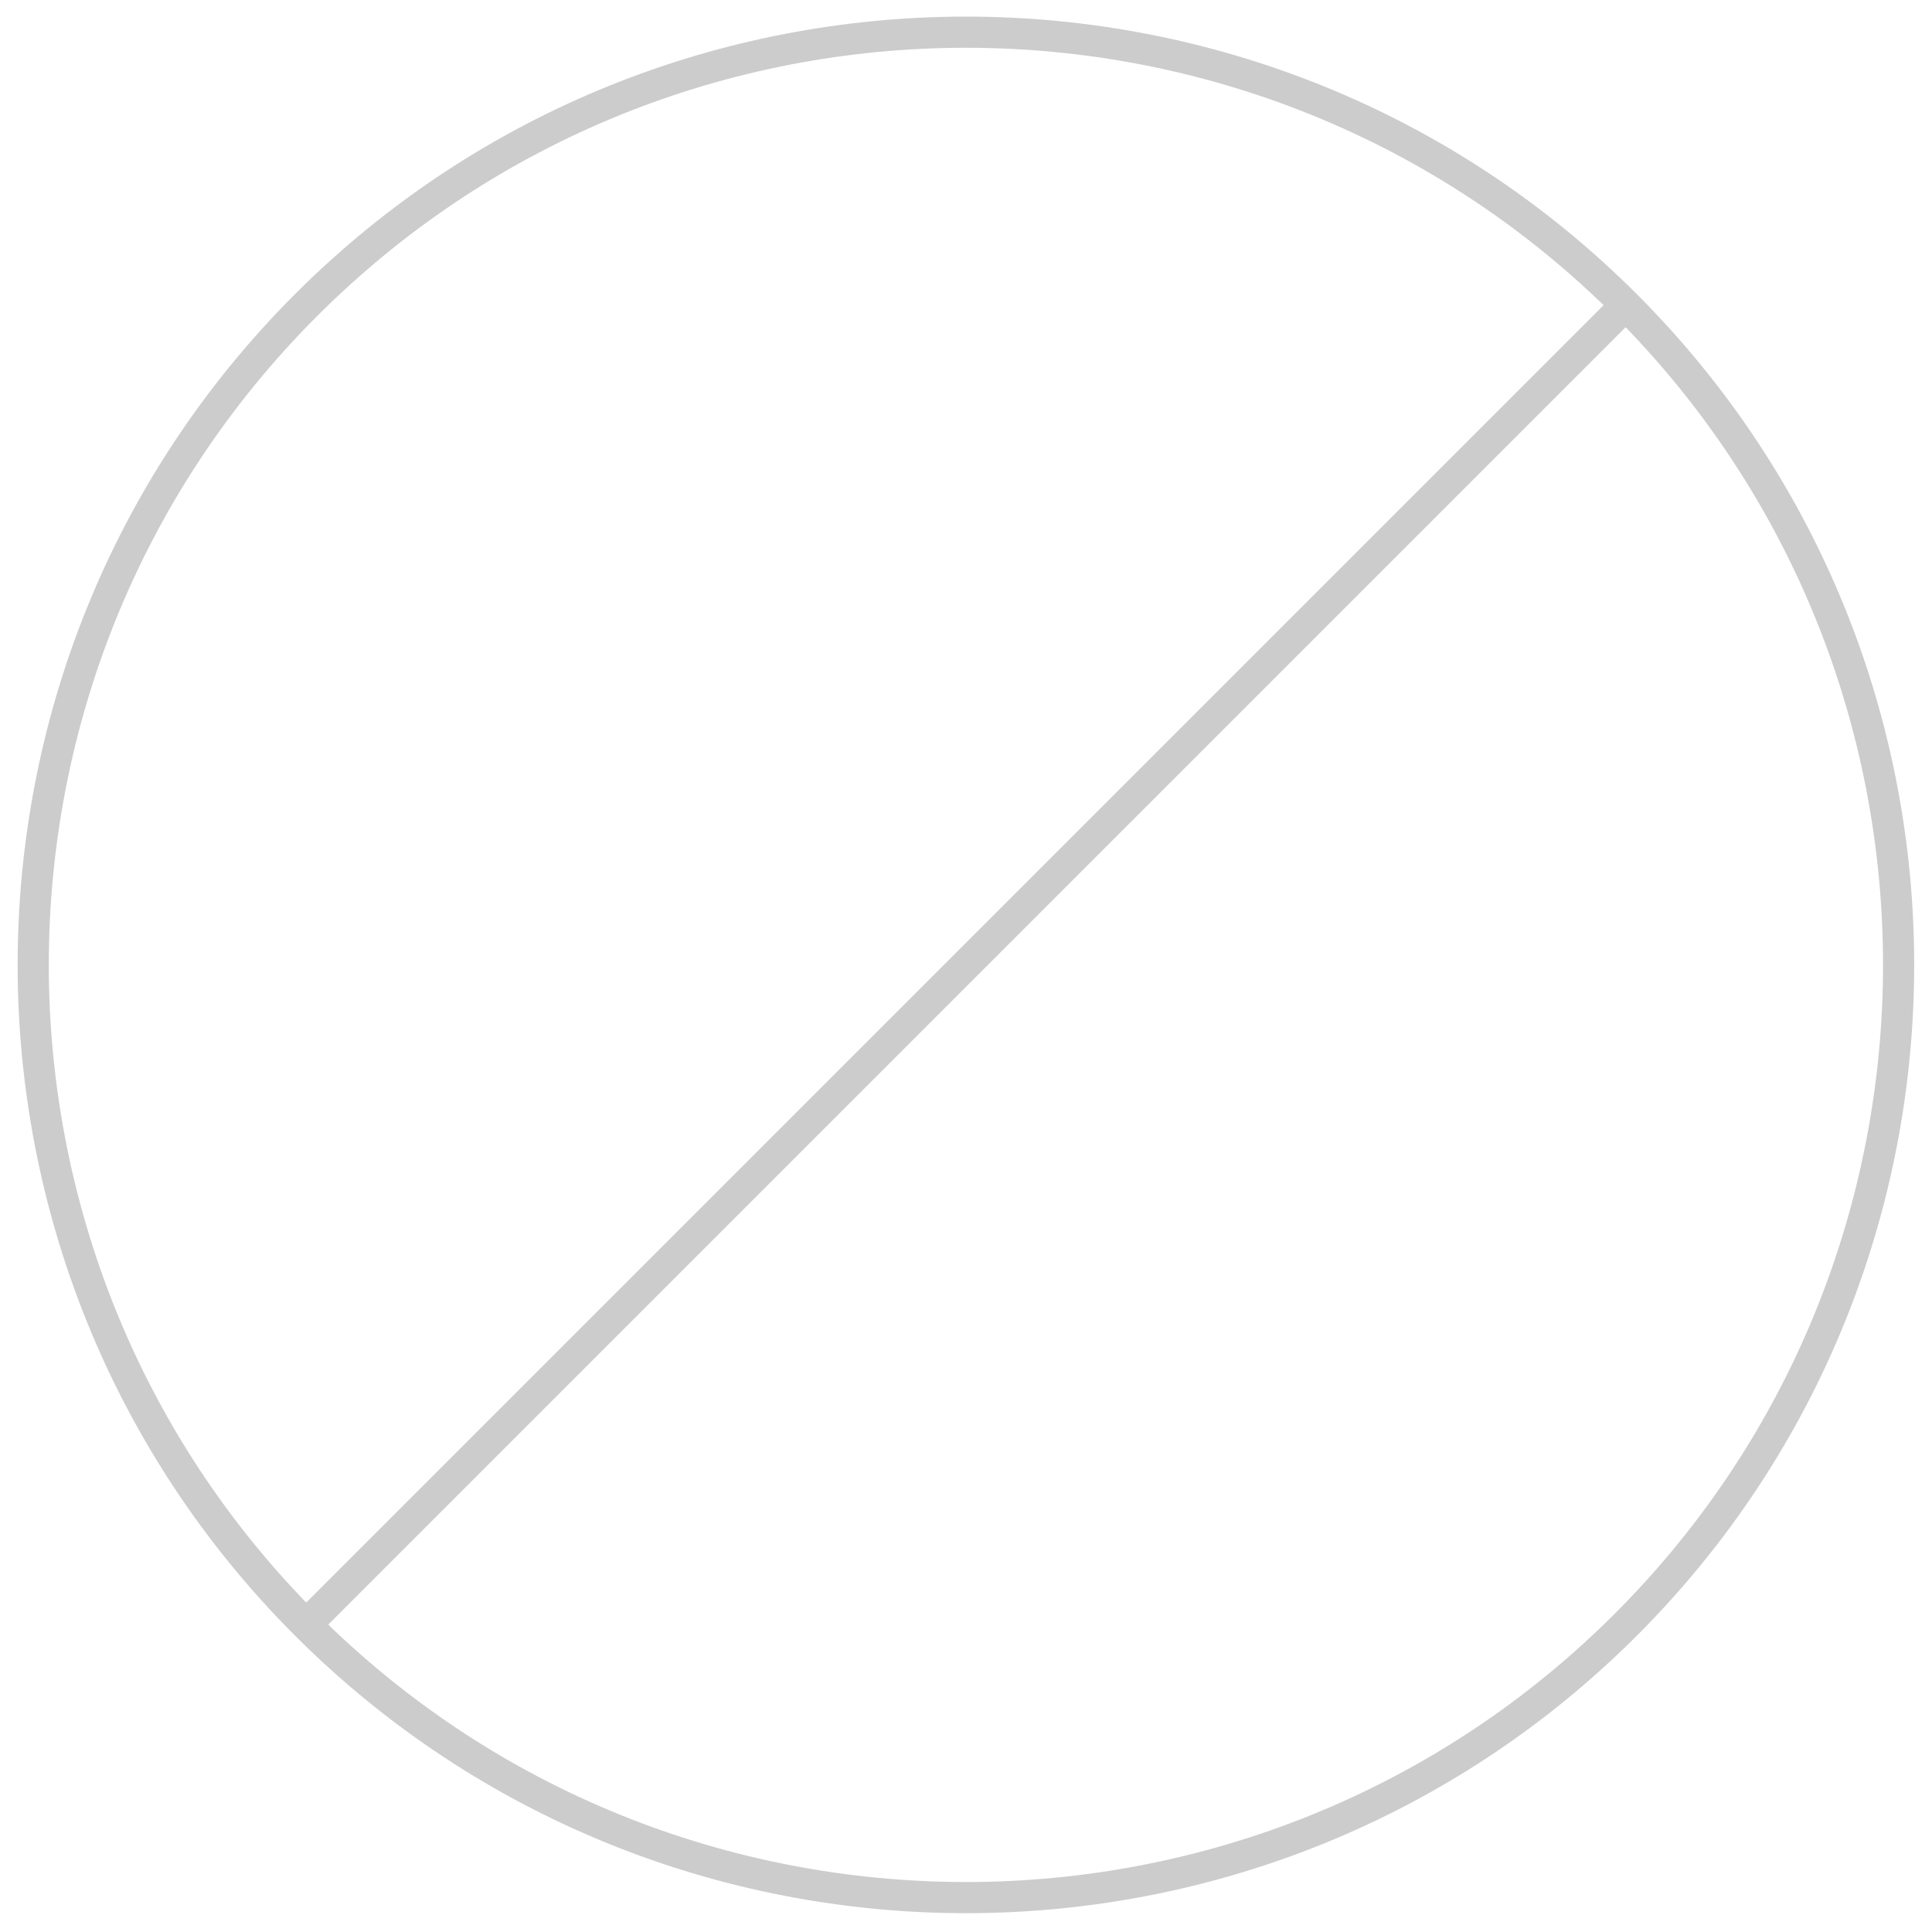 <?xml version="1.0" encoding="UTF-8" standalone="no"?>
<svg width="62px" height="62px" viewBox="0 0 62 62" version="1.1" xmlns="http://www.w3.org/2000/svg" xmlns:xlink="http://www.w3.org/1999/xlink">
    <!-- Generator: sketchtool 3.8.3 (29802) - http://www.bohemiancoding.com/sketch -->
    <title>39230B00-A1F8-4F85-AF02-9A05D9BE09B3</title>
    <desc>Created with sketchtool.</desc>
    <defs></defs>
    <g id="v1.4" stroke="none" stroke-width="1" fill="none" fill-rule="evenodd">
        <g id="Main-M-empty-history-+autorecharge" transform="translate(-129, -422)" stroke="#CCCCCC">
            <g id="Group" transform="translate(130, 423)">
                <path d="M51.171,8.79 C39.495,-2.886 20.499,-2.886 8.823,8.79 C-2.853,20.466 -2.853,39.462 8.823,51.138 C20.499,62.814 39.496,62.816 51.172,51.14 C62.848,39.464 62.847,20.466 51.171,8.79 L51.171,8.79 Z" id="Shape"></path>
                <path d="M8.823,51.138 L51.171,8.79" id="Shape"></path>
            </g>
        </g>
    </g>
</svg>